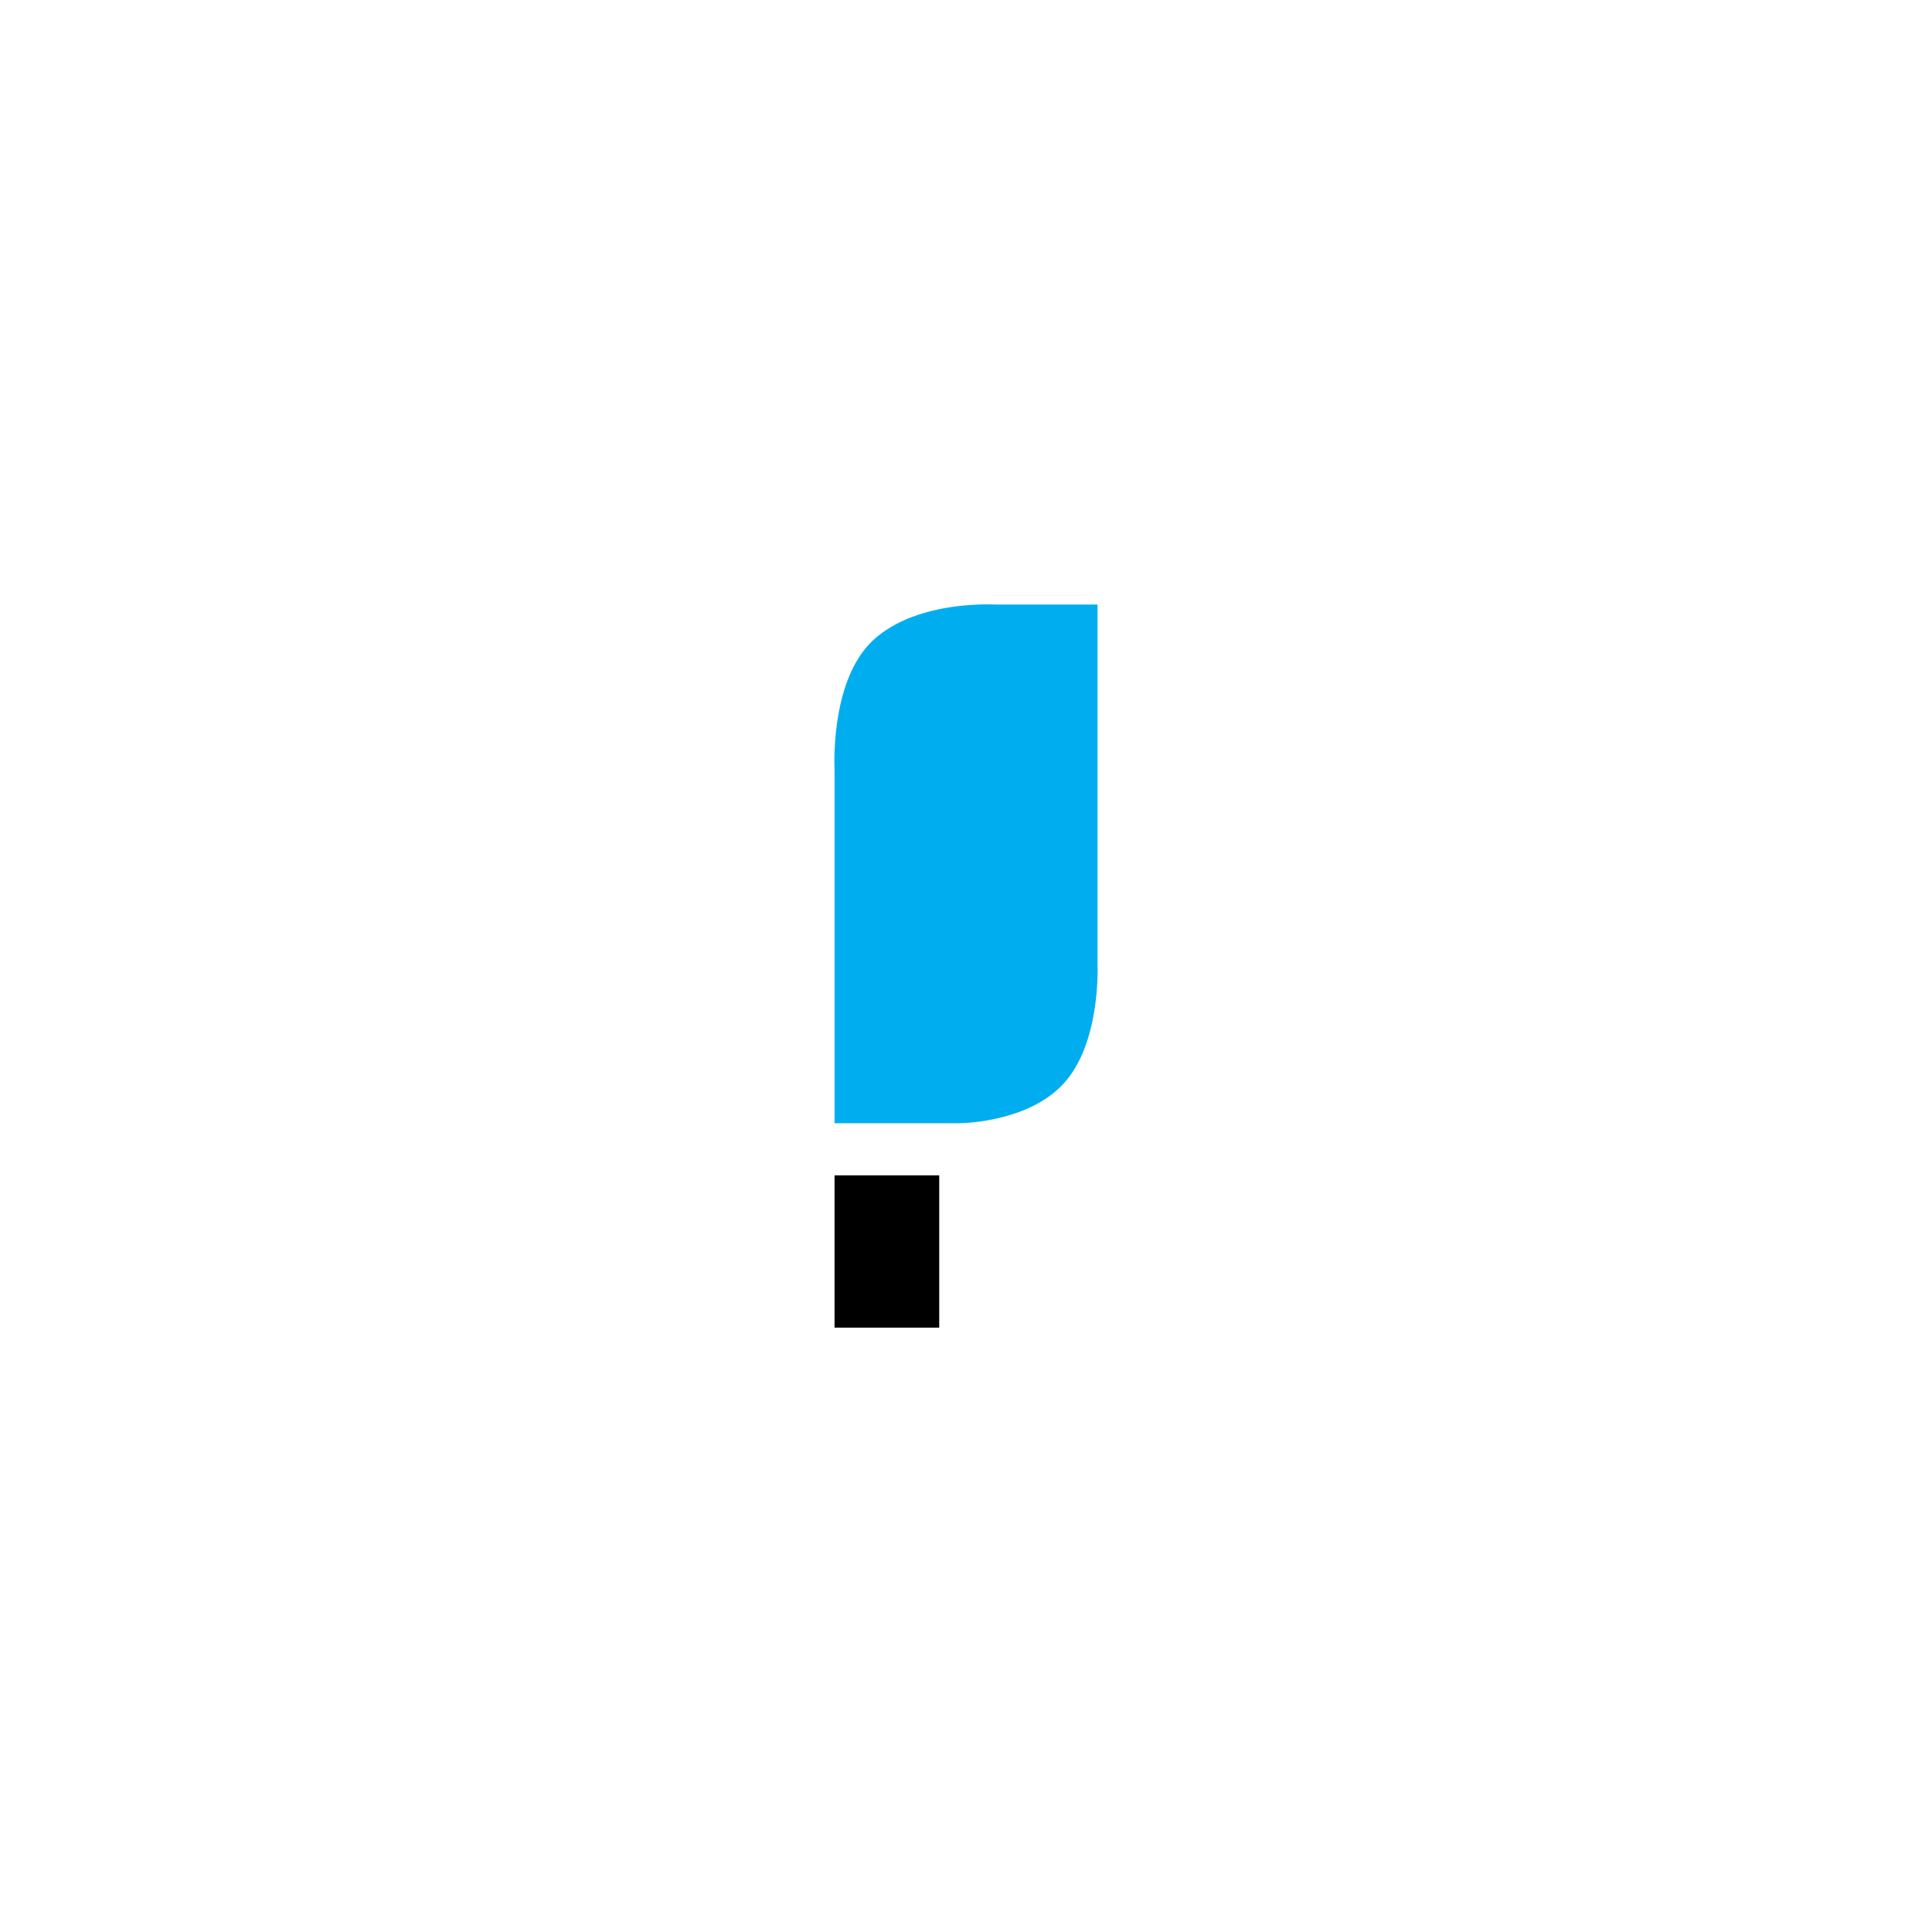 <?xml version="1.0" encoding="utf-8"?>
<!-- Generator: Adobe Illustrator 16.0.0, SVG Export Plug-In . SVG Version: 6.00 Build 0)  -->
<!DOCTYPE svg PUBLIC "-//W3C//DTD SVG 1.0//EN" "http://www.w3.org/TR/2001/REC-SVG-20010904/DTD/svg10.dtd">
<svg version="1.0" id="_x31__set_krzywe" xmlns="http://www.w3.org/2000/svg" xmlns:xlink="http://www.w3.org/1999/xlink" x="0px"
	 y="0px" width="226.771px" height="226.771px" viewBox="0 0 226.771 226.771" enable-background="new 0 0 226.771 226.771"
	 xml:space="preserve">
<g id="flaga_1_">
	<rect x="97.955" y="137.96" width="12.287" height="17.873"/>
	<path fill="#00AEEF" d="M128.824,113.015V70.96h-11.809c-0.188-0.009-0.547-0.021-1.033-0.021c-3.188,0-9.137,0.507-13.154,3.9
		c-5.002,4.226-4.951,13.512-4.873,15.583v41.418h14.653l0.034-0.001c0.873-0.015,8.641-0.278,12.568-5.075
		C128.896,122.263,128.878,114.702,128.824,113.015z"/>
</g>
</svg>

